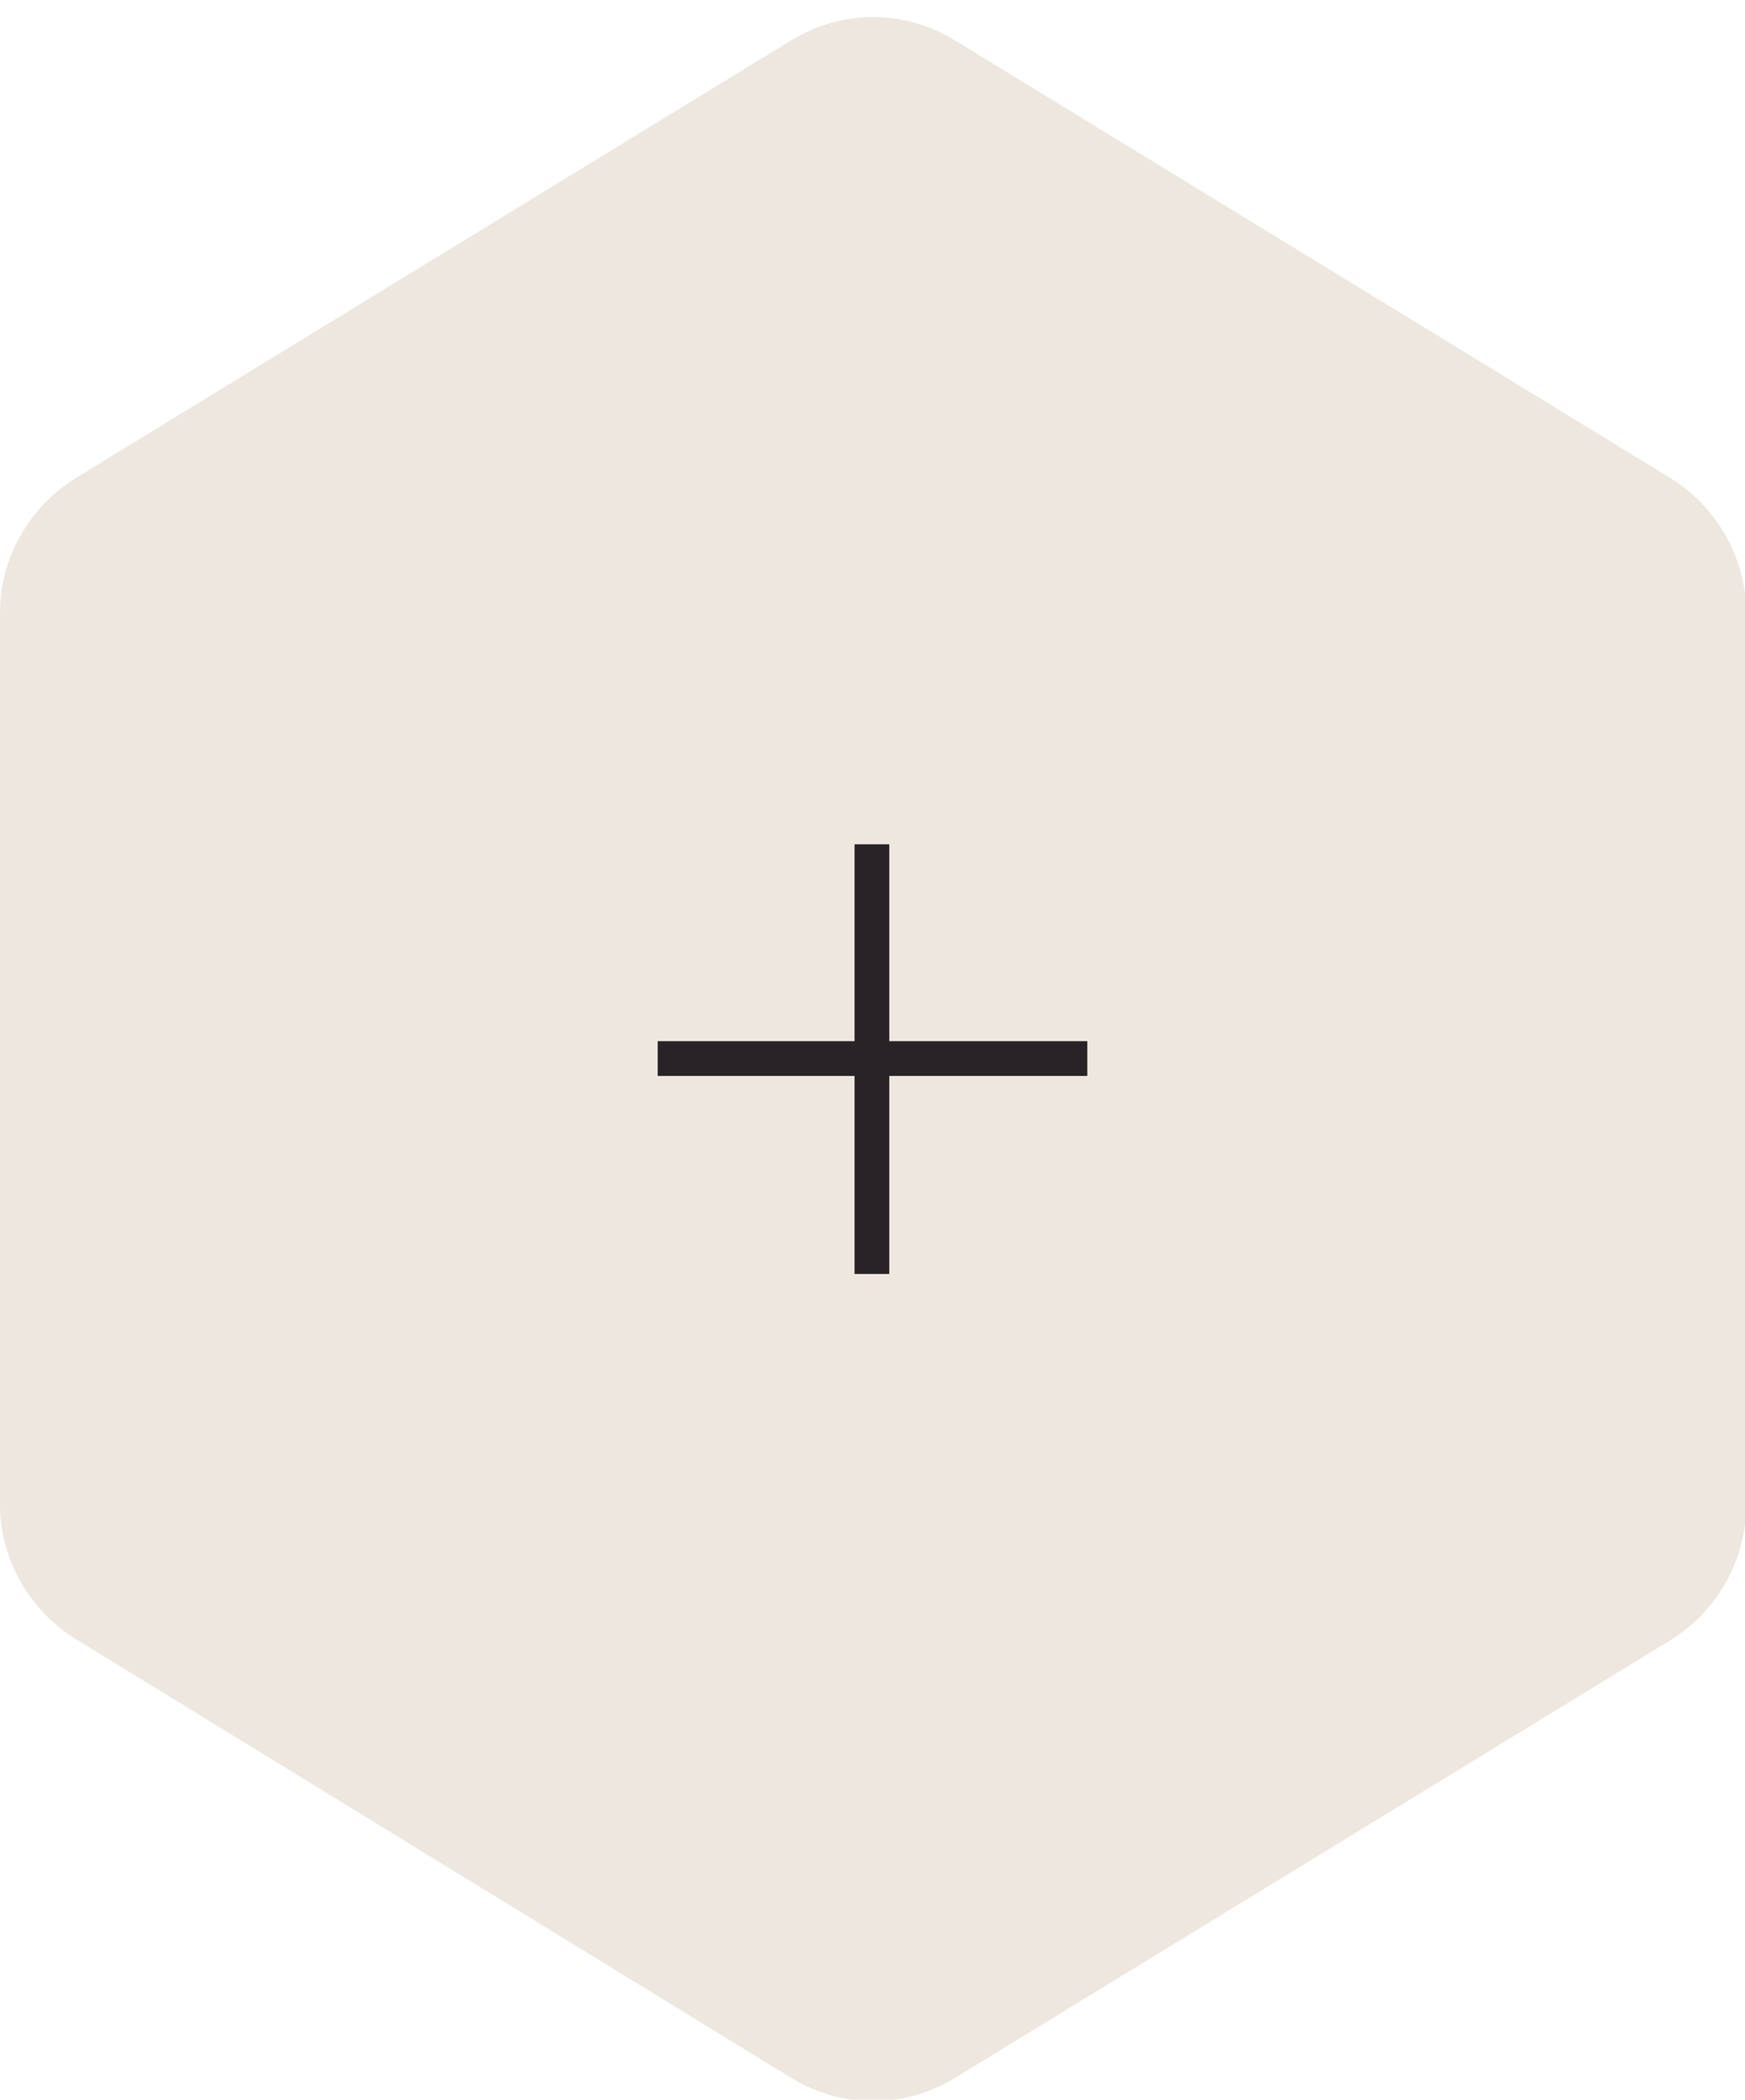 <?xml version="1.0" encoding="utf-8"?>
<!-- Generator: Adobe Illustrator 25.0.0, SVG Export Plug-In . SVG Version: 6.00 Build 0)  -->
<svg version="1.1" id="Layer_1" xmlns="http://www.w3.org/2000/svg" xmlns:xlink="http://www.w3.org/1999/xlink" x="0px" y="0px"
	 viewBox="0 0 150.7 181.3" style="enable-background:new 0 0 150.7 181.3;" xml:space="preserve">
<style type="text/css">
	.st0{fill:#EEE7DF;}
	.st1{fill:#282326;}
</style>
<path class="st0" d="M68.3,3.5c4.4-2.7,9.8-2.7,14.2,0l61.8,37.8c4,2.5,6.5,6.9,6.5,11.6v77.1c0,4.7-2.5,9.1-6.5,11.6l-61.8,37.8
	c-4.4,2.7-9.8,2.7-14.2,0L6.5,141.5c-4-2.5-6.5-6.9-6.5-11.6V52.9c0-4.7,2.5-9.1,6.5-11.6L68.3,3.5z"/>
<path class="st1" d="M73.8,72.9v37.1h3V72.9H73.8z M93.9,89.9H56.8v3h37.1V89.9z"/>
</svg>
